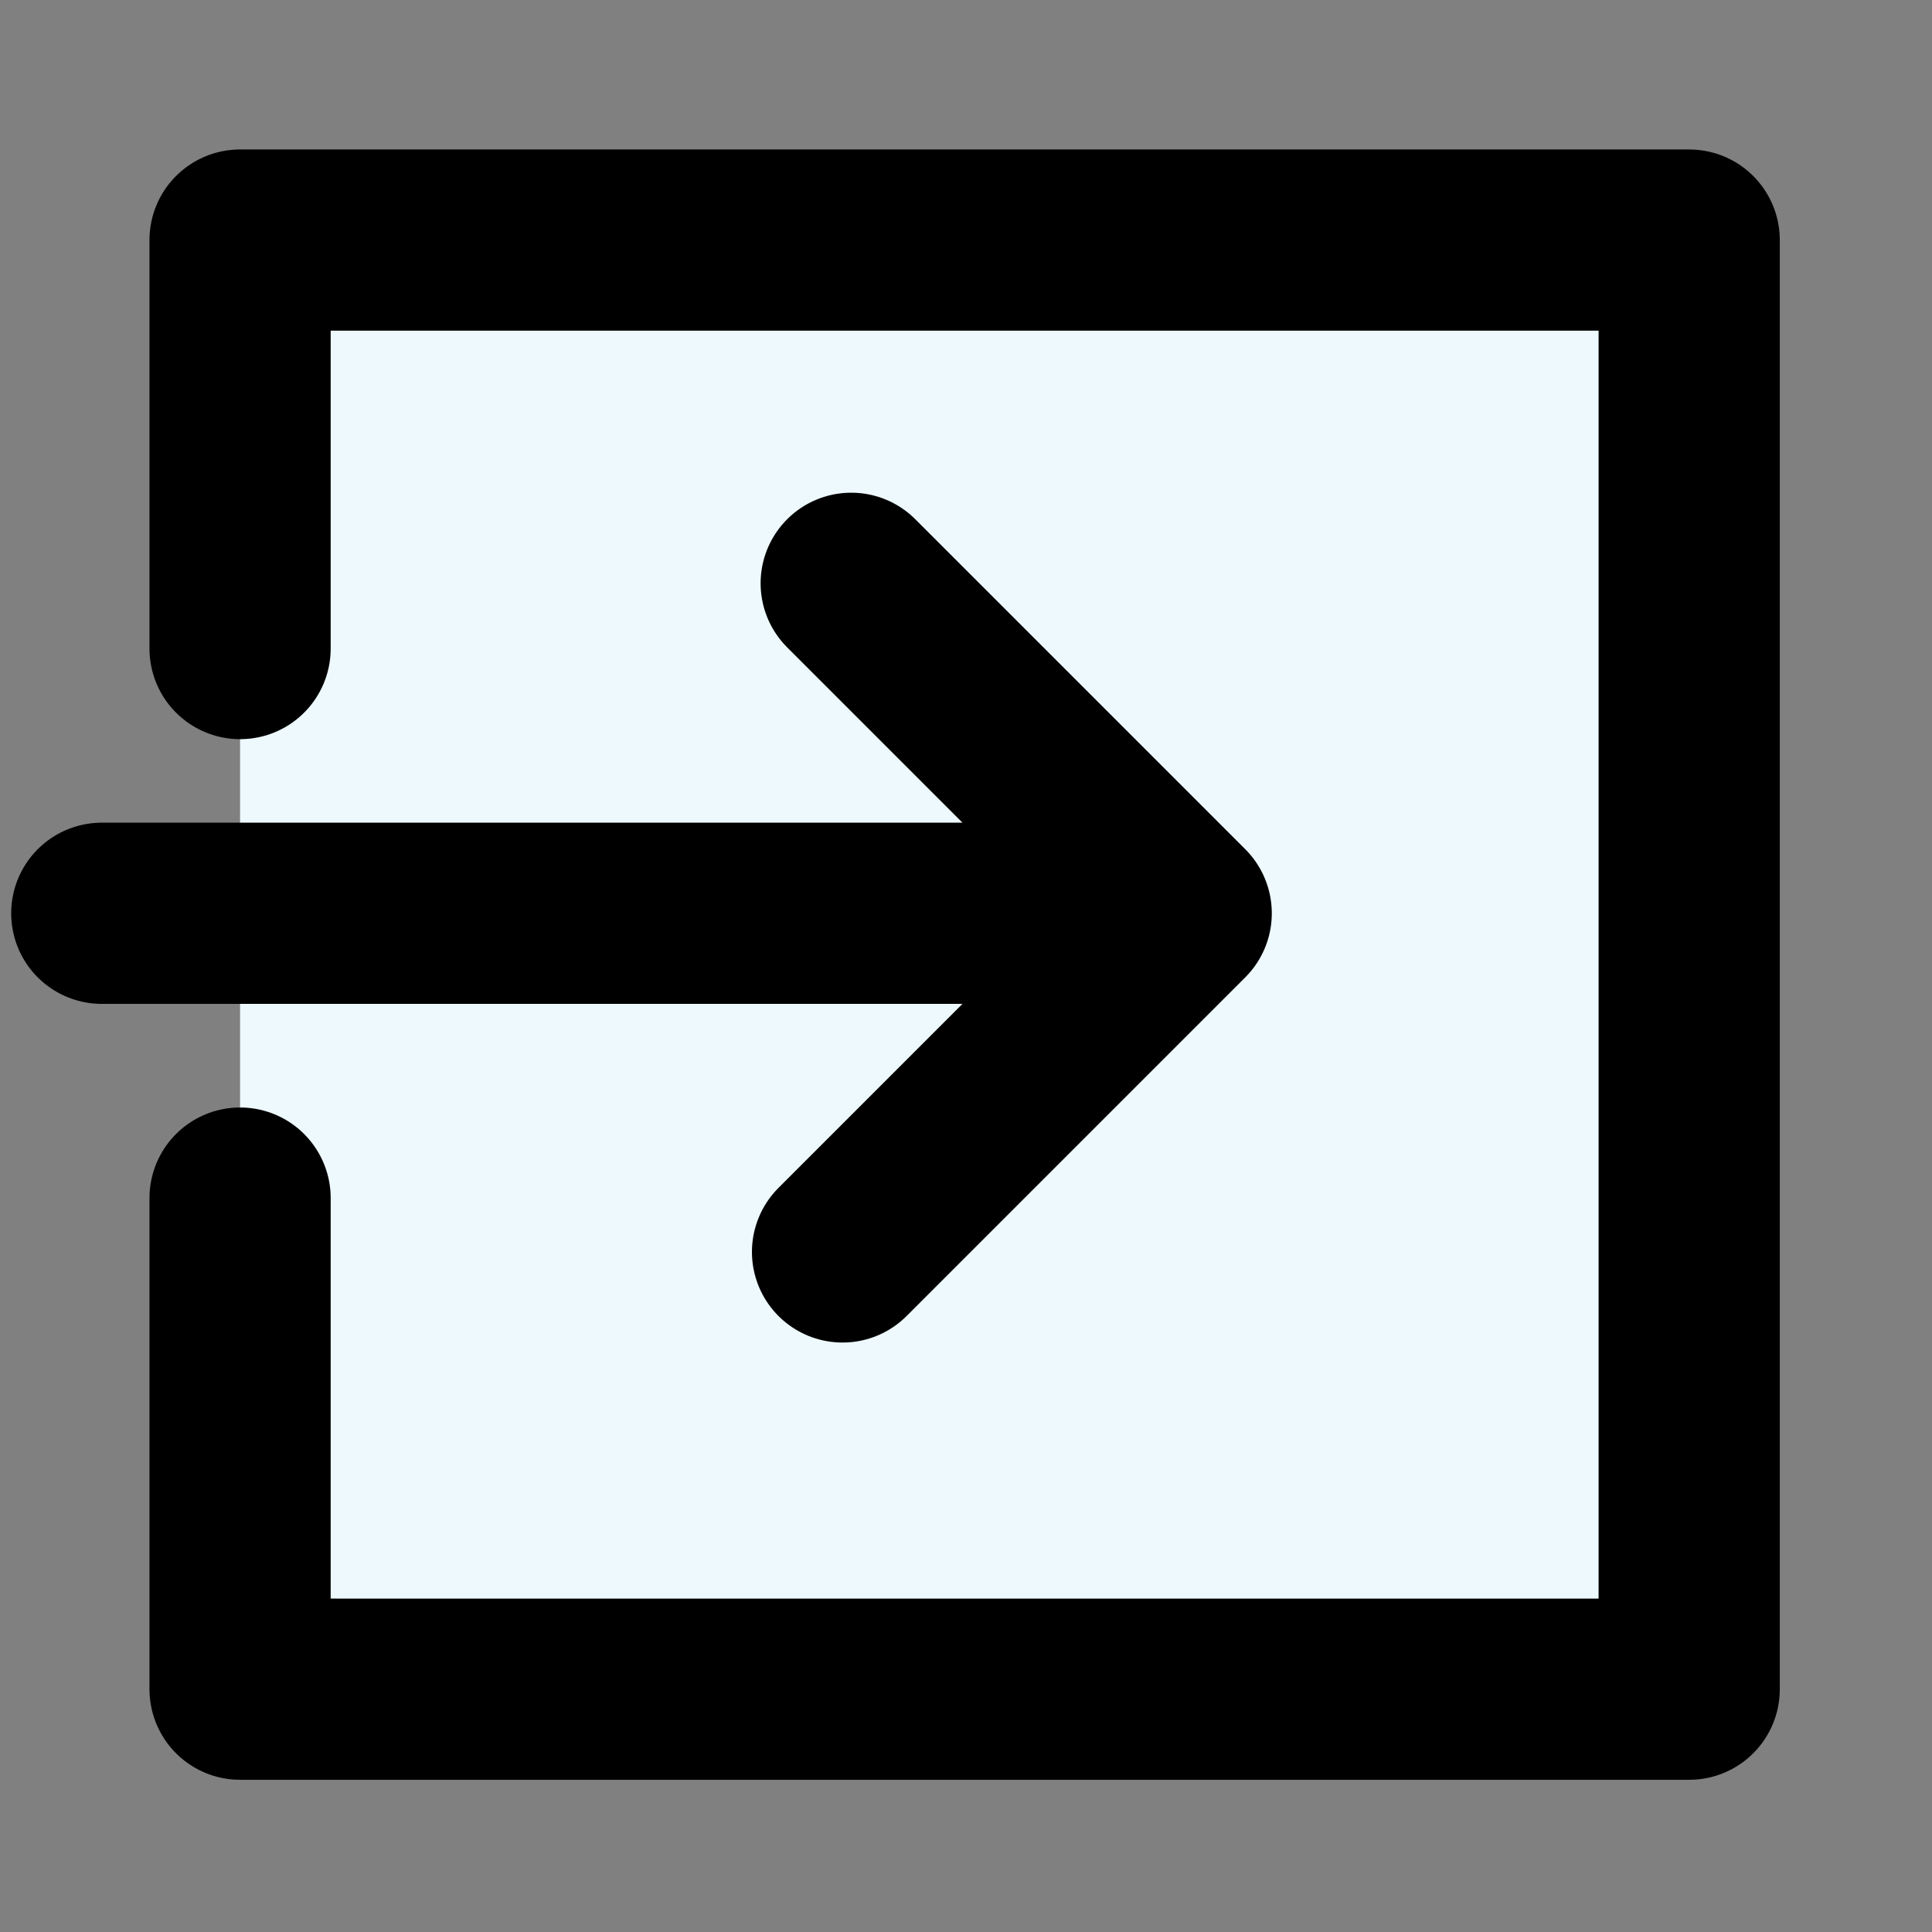 <?xml version="1.0" encoding="UTF-8" standalone="no"?>
<!-- Created with Inkscape (http://www.inkscape.org/) -->

<svg
   xmlns:dc="http://purl.org/dc/elements/1.1/"
   xmlns:cc="http://creativecommons.org/ns#"
   xmlns:rdf="http://www.w3.org/1999/02/22-rdf-syntax-ns#"
   xmlns:svg="http://www.w3.org/2000/svg"
   xmlns="http://www.w3.org/2000/svg"
   xmlns:sodipodi="http://sodipodi.sourceforge.net/DTD/sodipodi-0.dtd"
   xmlns:inkscape="http://www.inkscape.org/namespaces/inkscape"
   width="16"
   height="16"
   viewBox="0 0 4.233 4.233"
   version="1.1"
   id="svg8"
   inkscape:version="0.92.4 (5da689c313, 2019-01-14)"
   sodipodi:docname="login_credentials.svg"
   inkscape:export-filename="A:\Programming\GitHub-andrewlalis\CrystalKeep\src\main\resources\nl\andrewlalis\crystalkeep\ui\images\login_credentials_shard_node_icon.png"
   inkscape:export-xdpi="1536"
   inkscape:export-ydpi="1536">
  <rect x="0" y="0" width="4.233" height="4.233" fill="#808080" stroke="none"/>
  <defs
     id="defs2" />
  <sodipodi:namedview
     id="base"
     pagecolor="#ffffff"
     bordercolor="#666666"
     borderopacity="1.0"
     inkscape:pageopacity="0.0"
     inkscape:pageshadow="2"
     inkscape:zoom="45.254834"
     inkscape:cx="12.226157"
     inkscape:cy="8.1661844"
     inkscape:document-units="px"
     inkscape:current-layer="layer1"
     showgrid="false"
     inkscape:window-width="1920"
     inkscape:window-height="1017"
     inkscape:window-x="-8"
     inkscape:window-y="-8"
     inkscape:window-maximized="1"
     units="px"
     showguides="true"
     inkscape:guide-bbox="true"
     inkscape:lockguides="true">
    <sodipodi:guide
       position="0.526,3.297"
       orientation="1,0"
       id="guide815"
       inkscape:locked="true" />
    <sodipodi:guide
       position="1.035,3.707"
       orientation="0,1"
       id="guide817"
       inkscape:locked="true" />
    <sodipodi:guide
       position="3.701,2.824"
       orientation="1,0"
       id="guide819"
       inkscape:locked="true" />
    <sodipodi:guide
       position="-0.596,0.532"
       orientation="0,1"
       id="guide821"
       inkscape:locked="true" />
  </sodipodi:namedview>
  <g
     inkscape:label="Layer 1"
     inkscape:groupmode="layer"
     id="layer1"
     transform="translate(0,-292.767)">
    <path
       style="fill:#edf9fd;stroke:#000000;stroke-width:0.397;stroke-linecap:round;stroke-linejoin:round;stroke-opacity:1;stroke-miterlimit:4;stroke-dasharray:none;fill-opacity:1"
       d="m 0.526,294.188 v -0.895 H 3.701 v 3.175 H 0.526 v -1.076"
       id="path823"
       inkscape:connector-curvature="0" />
    <path
       style="fill:none;stroke:#000000;stroke-width:0.397;stroke-linecap:round;stroke-linejoin:round;stroke-opacity:1;stroke-miterlimit:4;stroke-dasharray:none"
       d="M 0.223,294.768 H 2.588 l -0.723,-0.723 0.723,0.723 -0.742,0.742"
       id="path825"
       inkscape:connector-curvature="0" />
  </g>
</svg>
